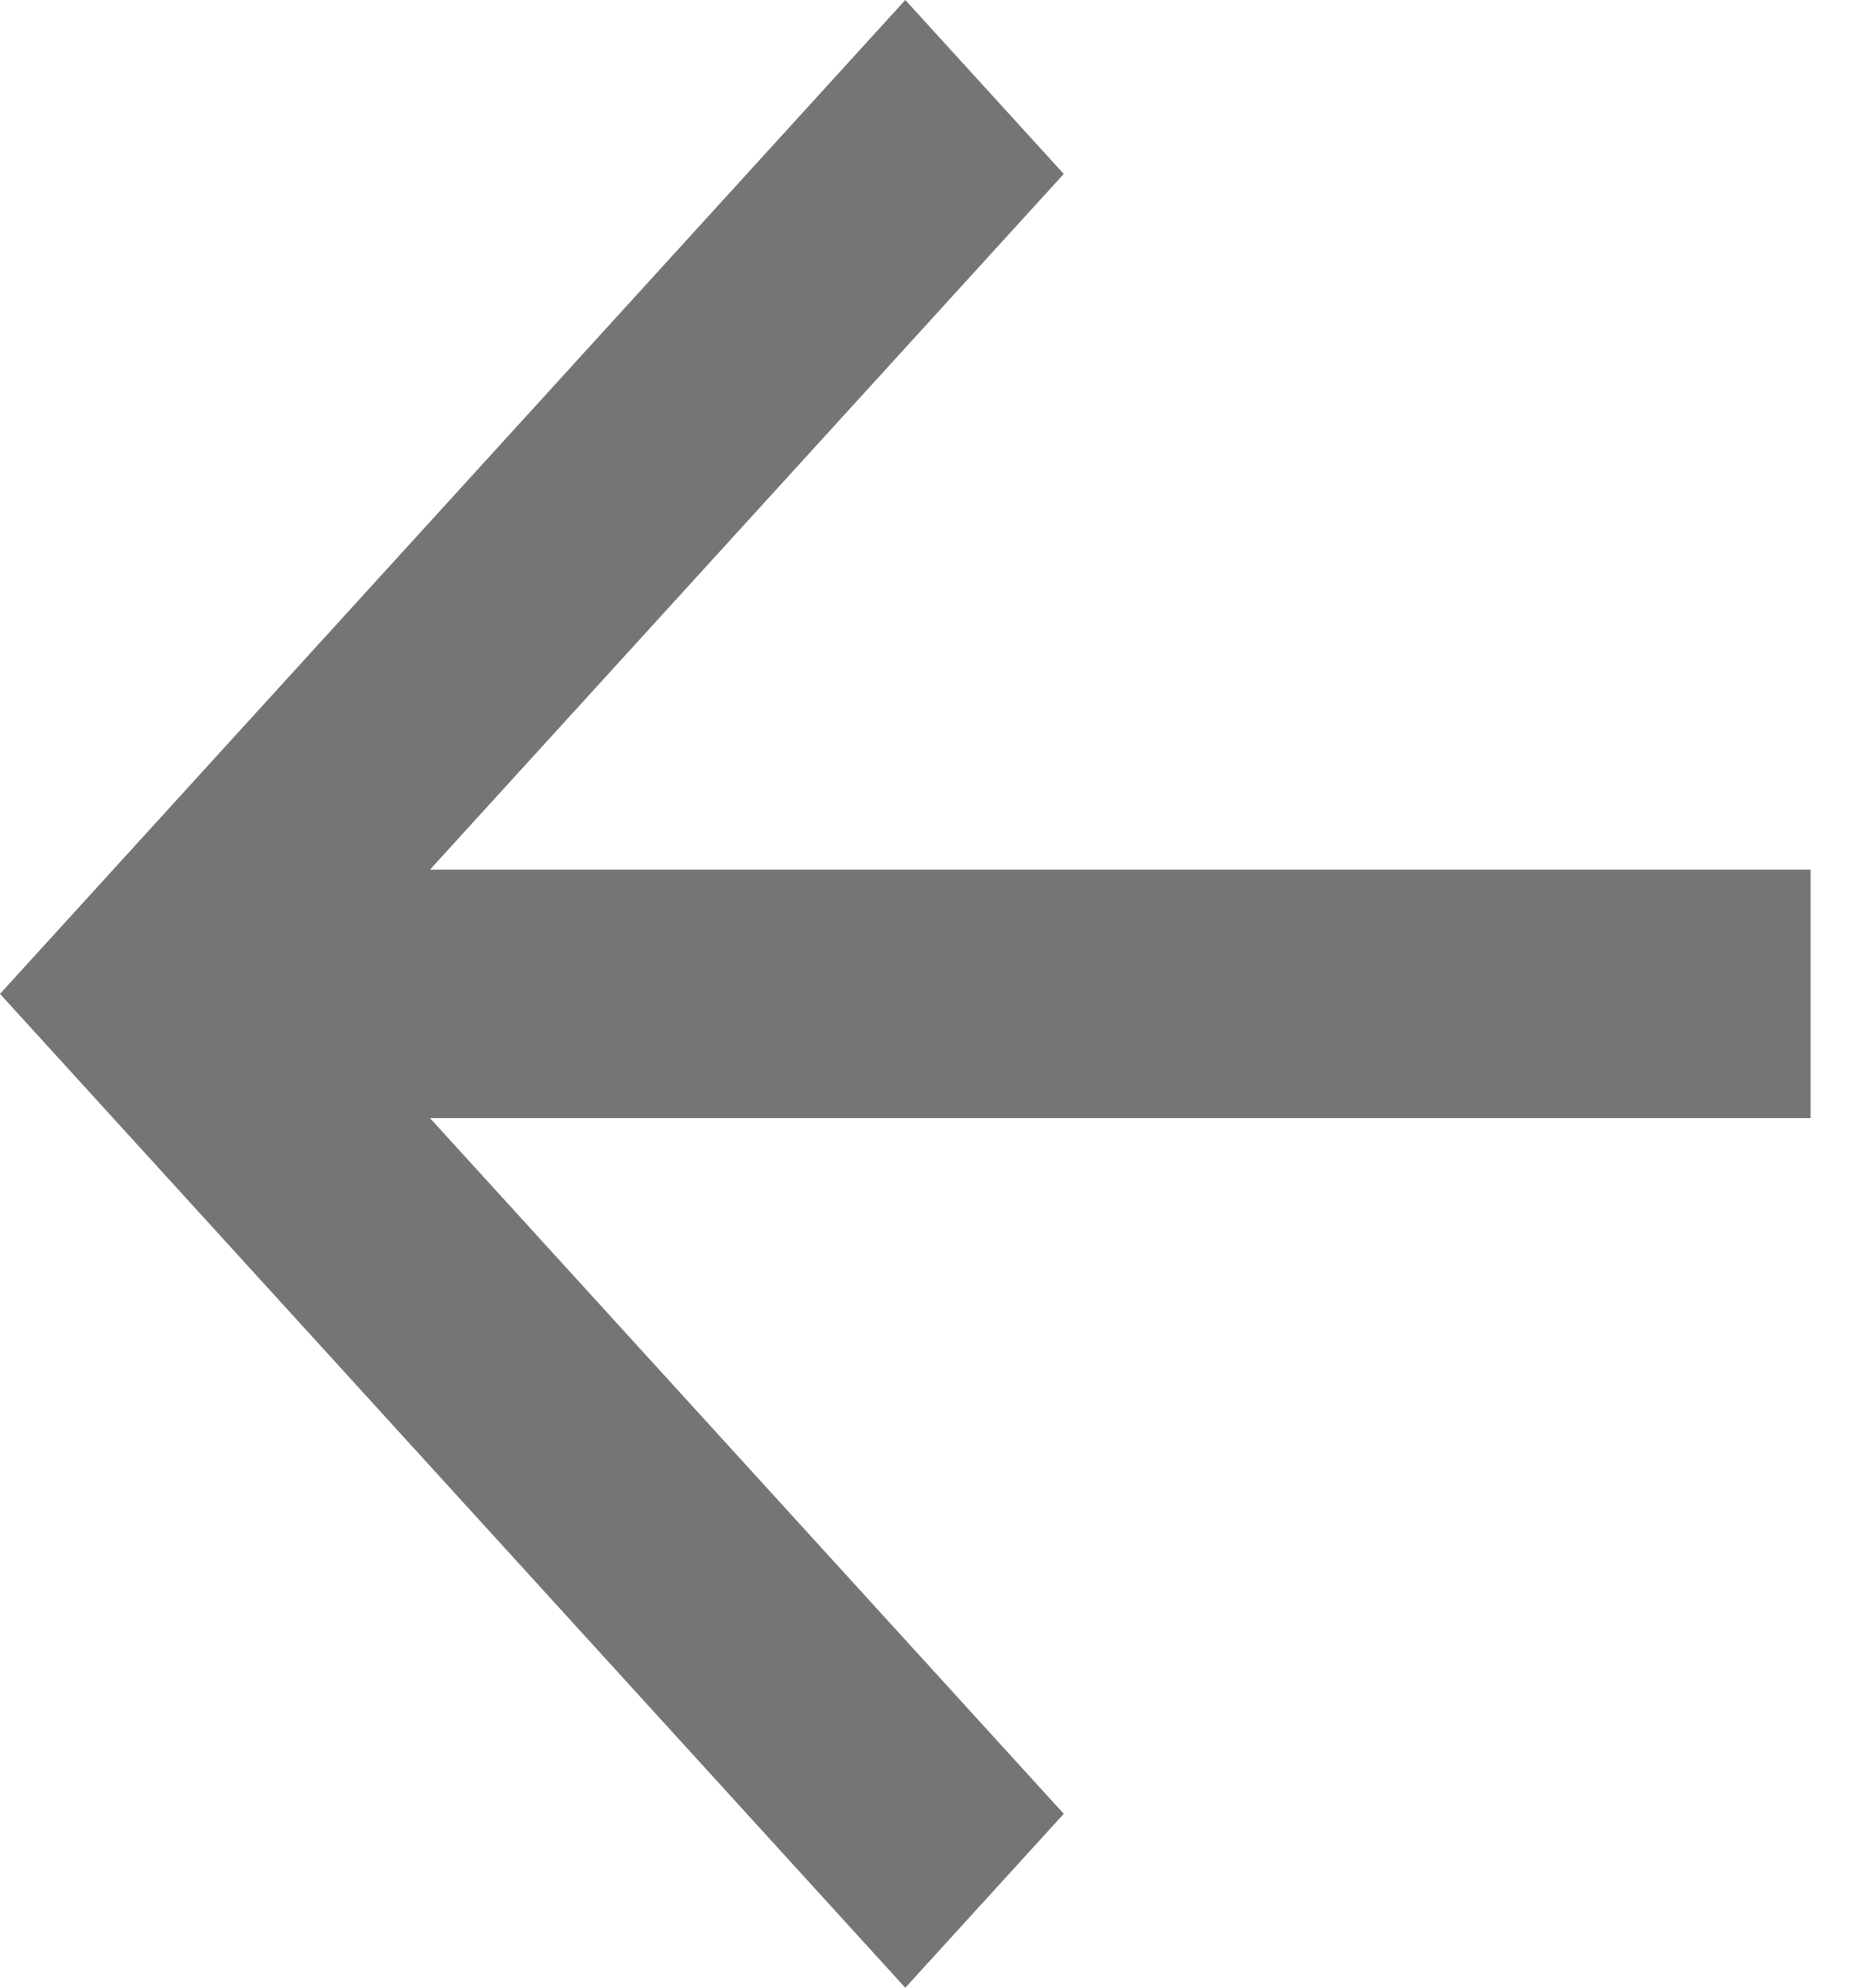 <svg width="15" height="16" viewBox="0 0 15 16" version="1.1" xmlns="http://www.w3.org/2000/svg" xmlns:xlink="http://www.w3.org/1999/xlink">
<g id="Canvas" fill="none">
<path id="Shape" fill-rule="evenodd" clip-rule="evenodd" d="M 7.289 0L 6.013 1.4L 11.116 7L 0 7L 0 9L 11.116 9L 6.013 14.6L 7.289 16L 14.578 8L 7.289 0Z" transform="translate(14.578 16) scale(-1)" fill="#757575"/>
</g>
</svg>
